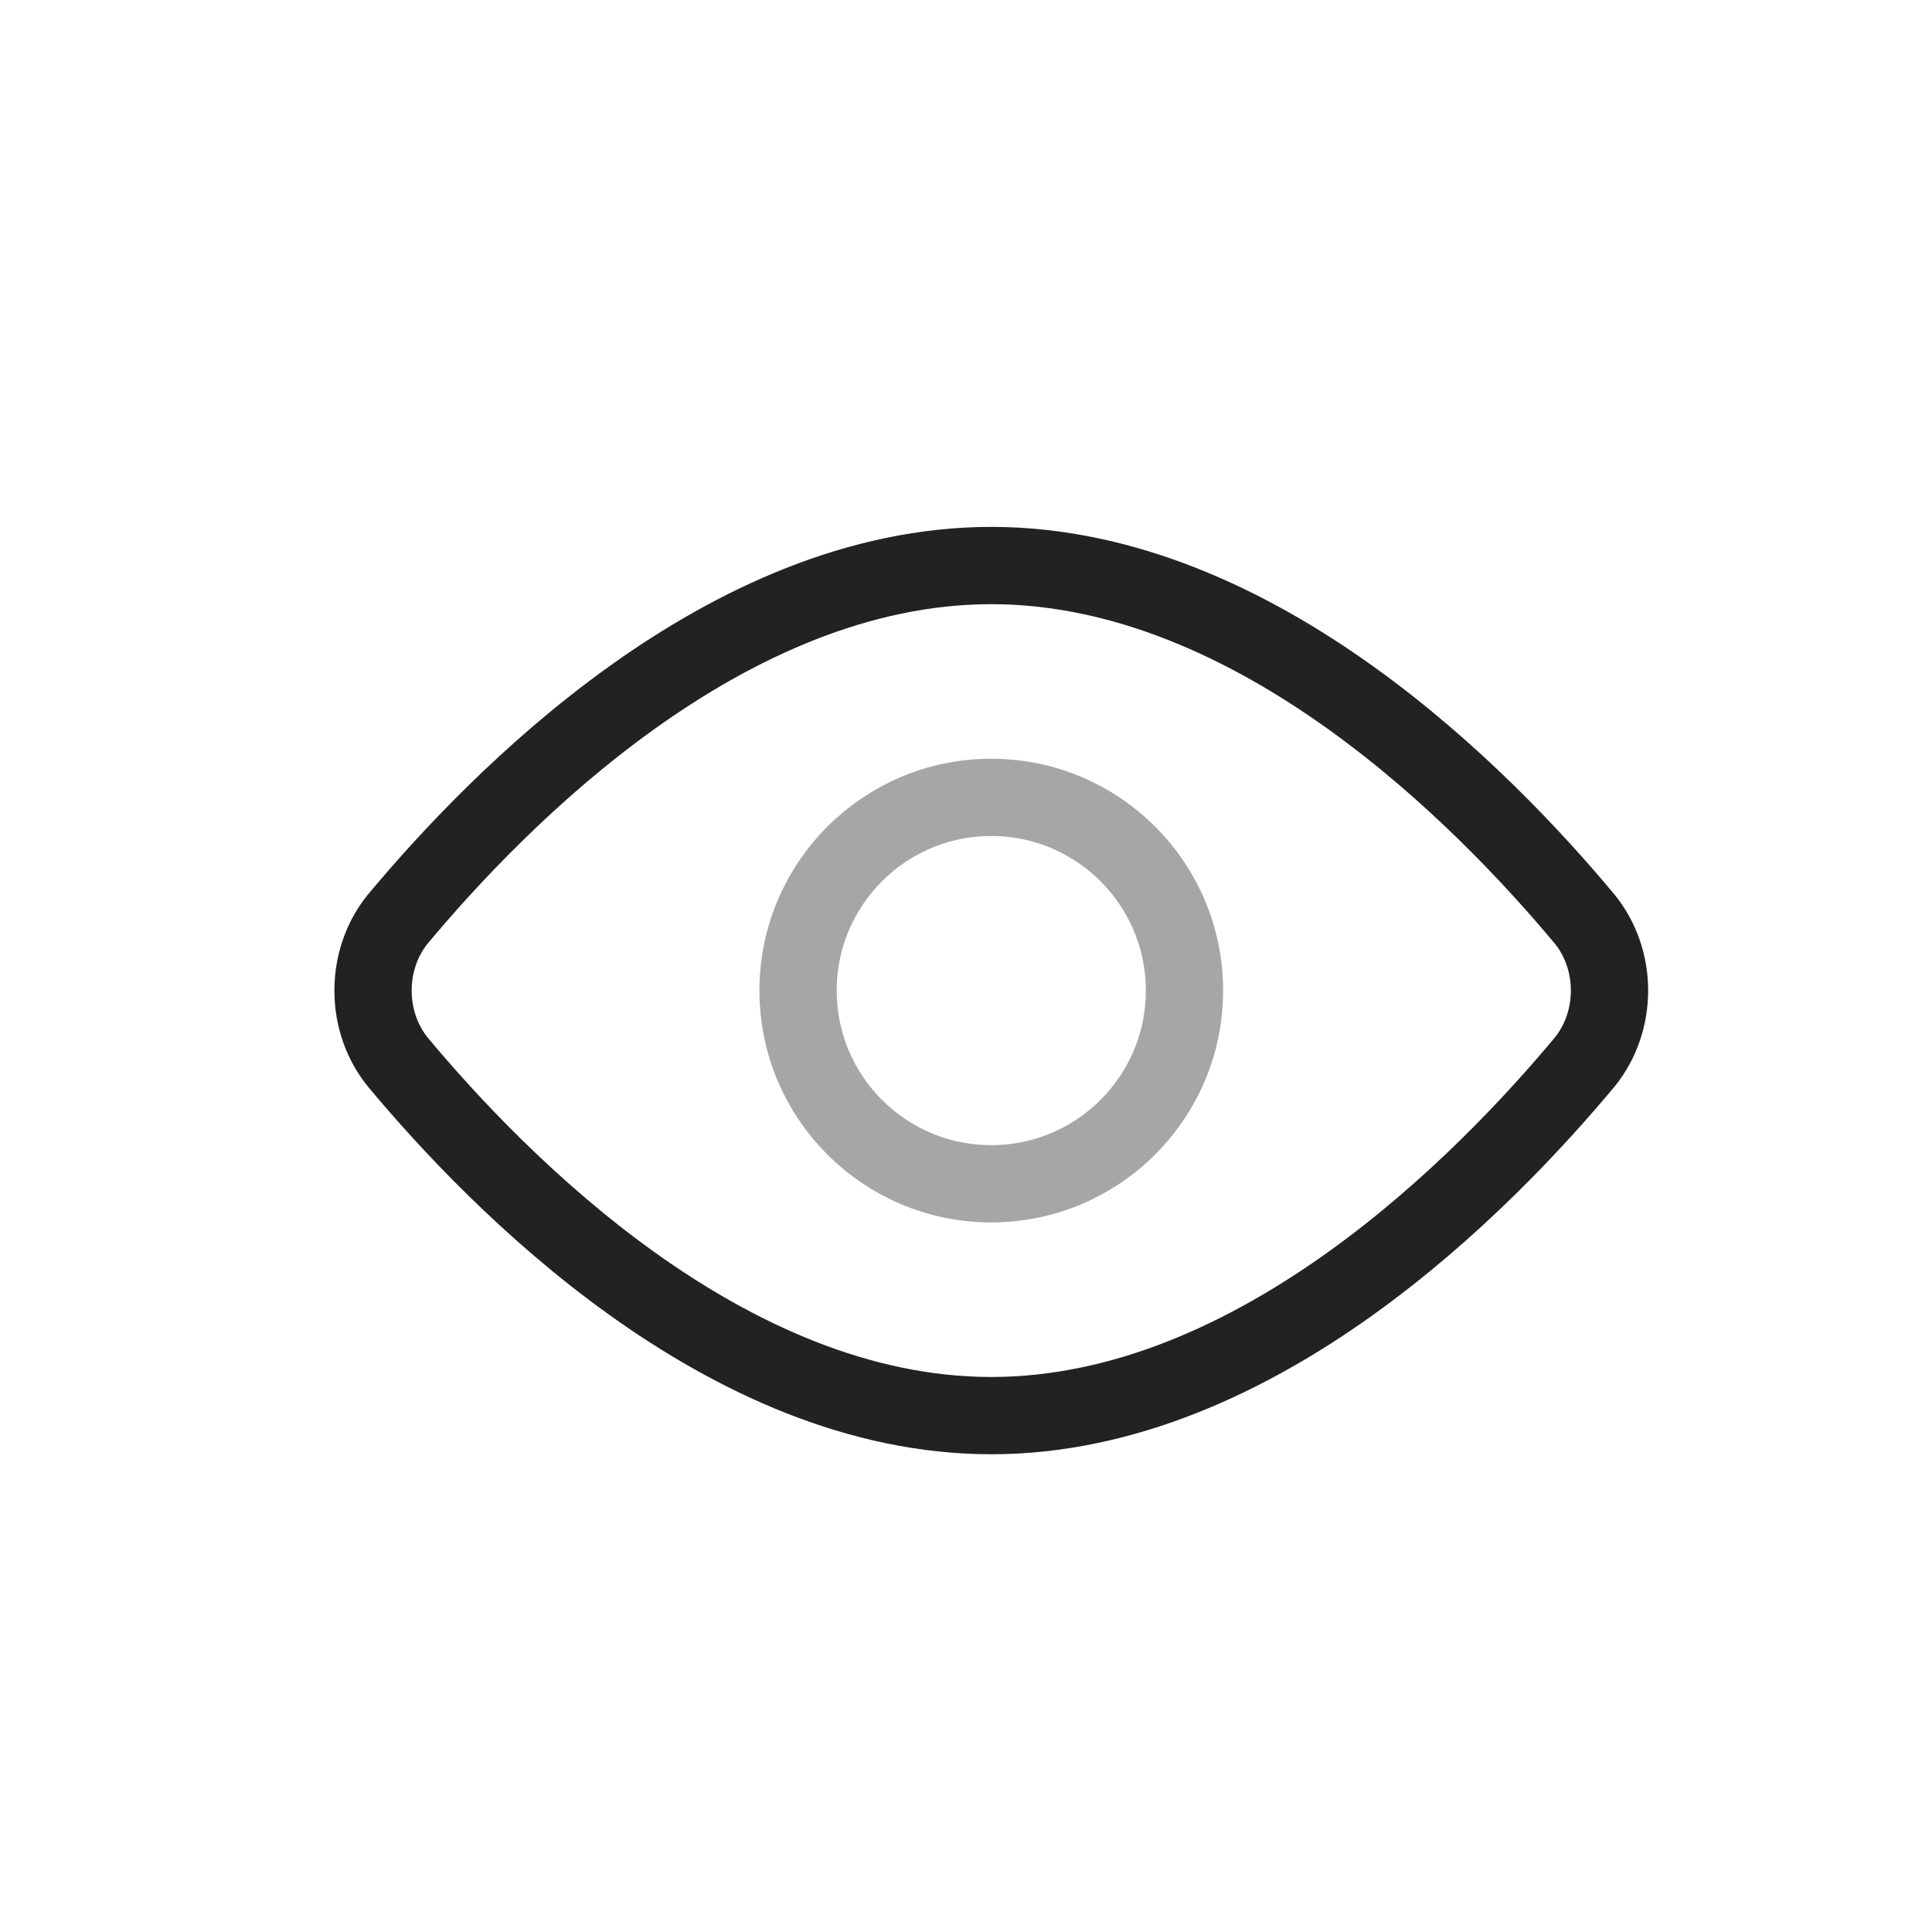 <svg width="25" height="25" viewBox="0 0 25 25" fill="none" xmlns="http://www.w3.org/2000/svg">
<path d="M20.509 11.897C20.713 12.149 20.827 12.477 20.827 12.818C20.827 13.158 20.713 13.486 20.509 13.739C19.214 15.293 16.267 18.318 12.827 18.318C9.386 18.318 6.439 15.293 5.144 13.739C4.94 13.486 4.827 13.158 4.827 12.818C4.827 12.477 4.94 12.149 5.144 11.897C6.439 10.343 9.386 7.318 12.827 7.318C16.267 7.318 19.214 10.343 20.509 11.897Z" stroke="#222222" stroke-linecap="round" stroke-linejoin="round"/>
<path opacity="0.4" d="M12.827 15.318C14.207 15.318 15.327 14.199 15.327 12.818C15.327 11.437 14.207 10.318 12.827 10.318C11.446 10.318 10.327 11.437 10.327 12.818C10.327 14.199 11.446 15.318 12.827 15.318Z" stroke="#222222" stroke-linecap="round" stroke-linejoin="round"/>
</svg>
